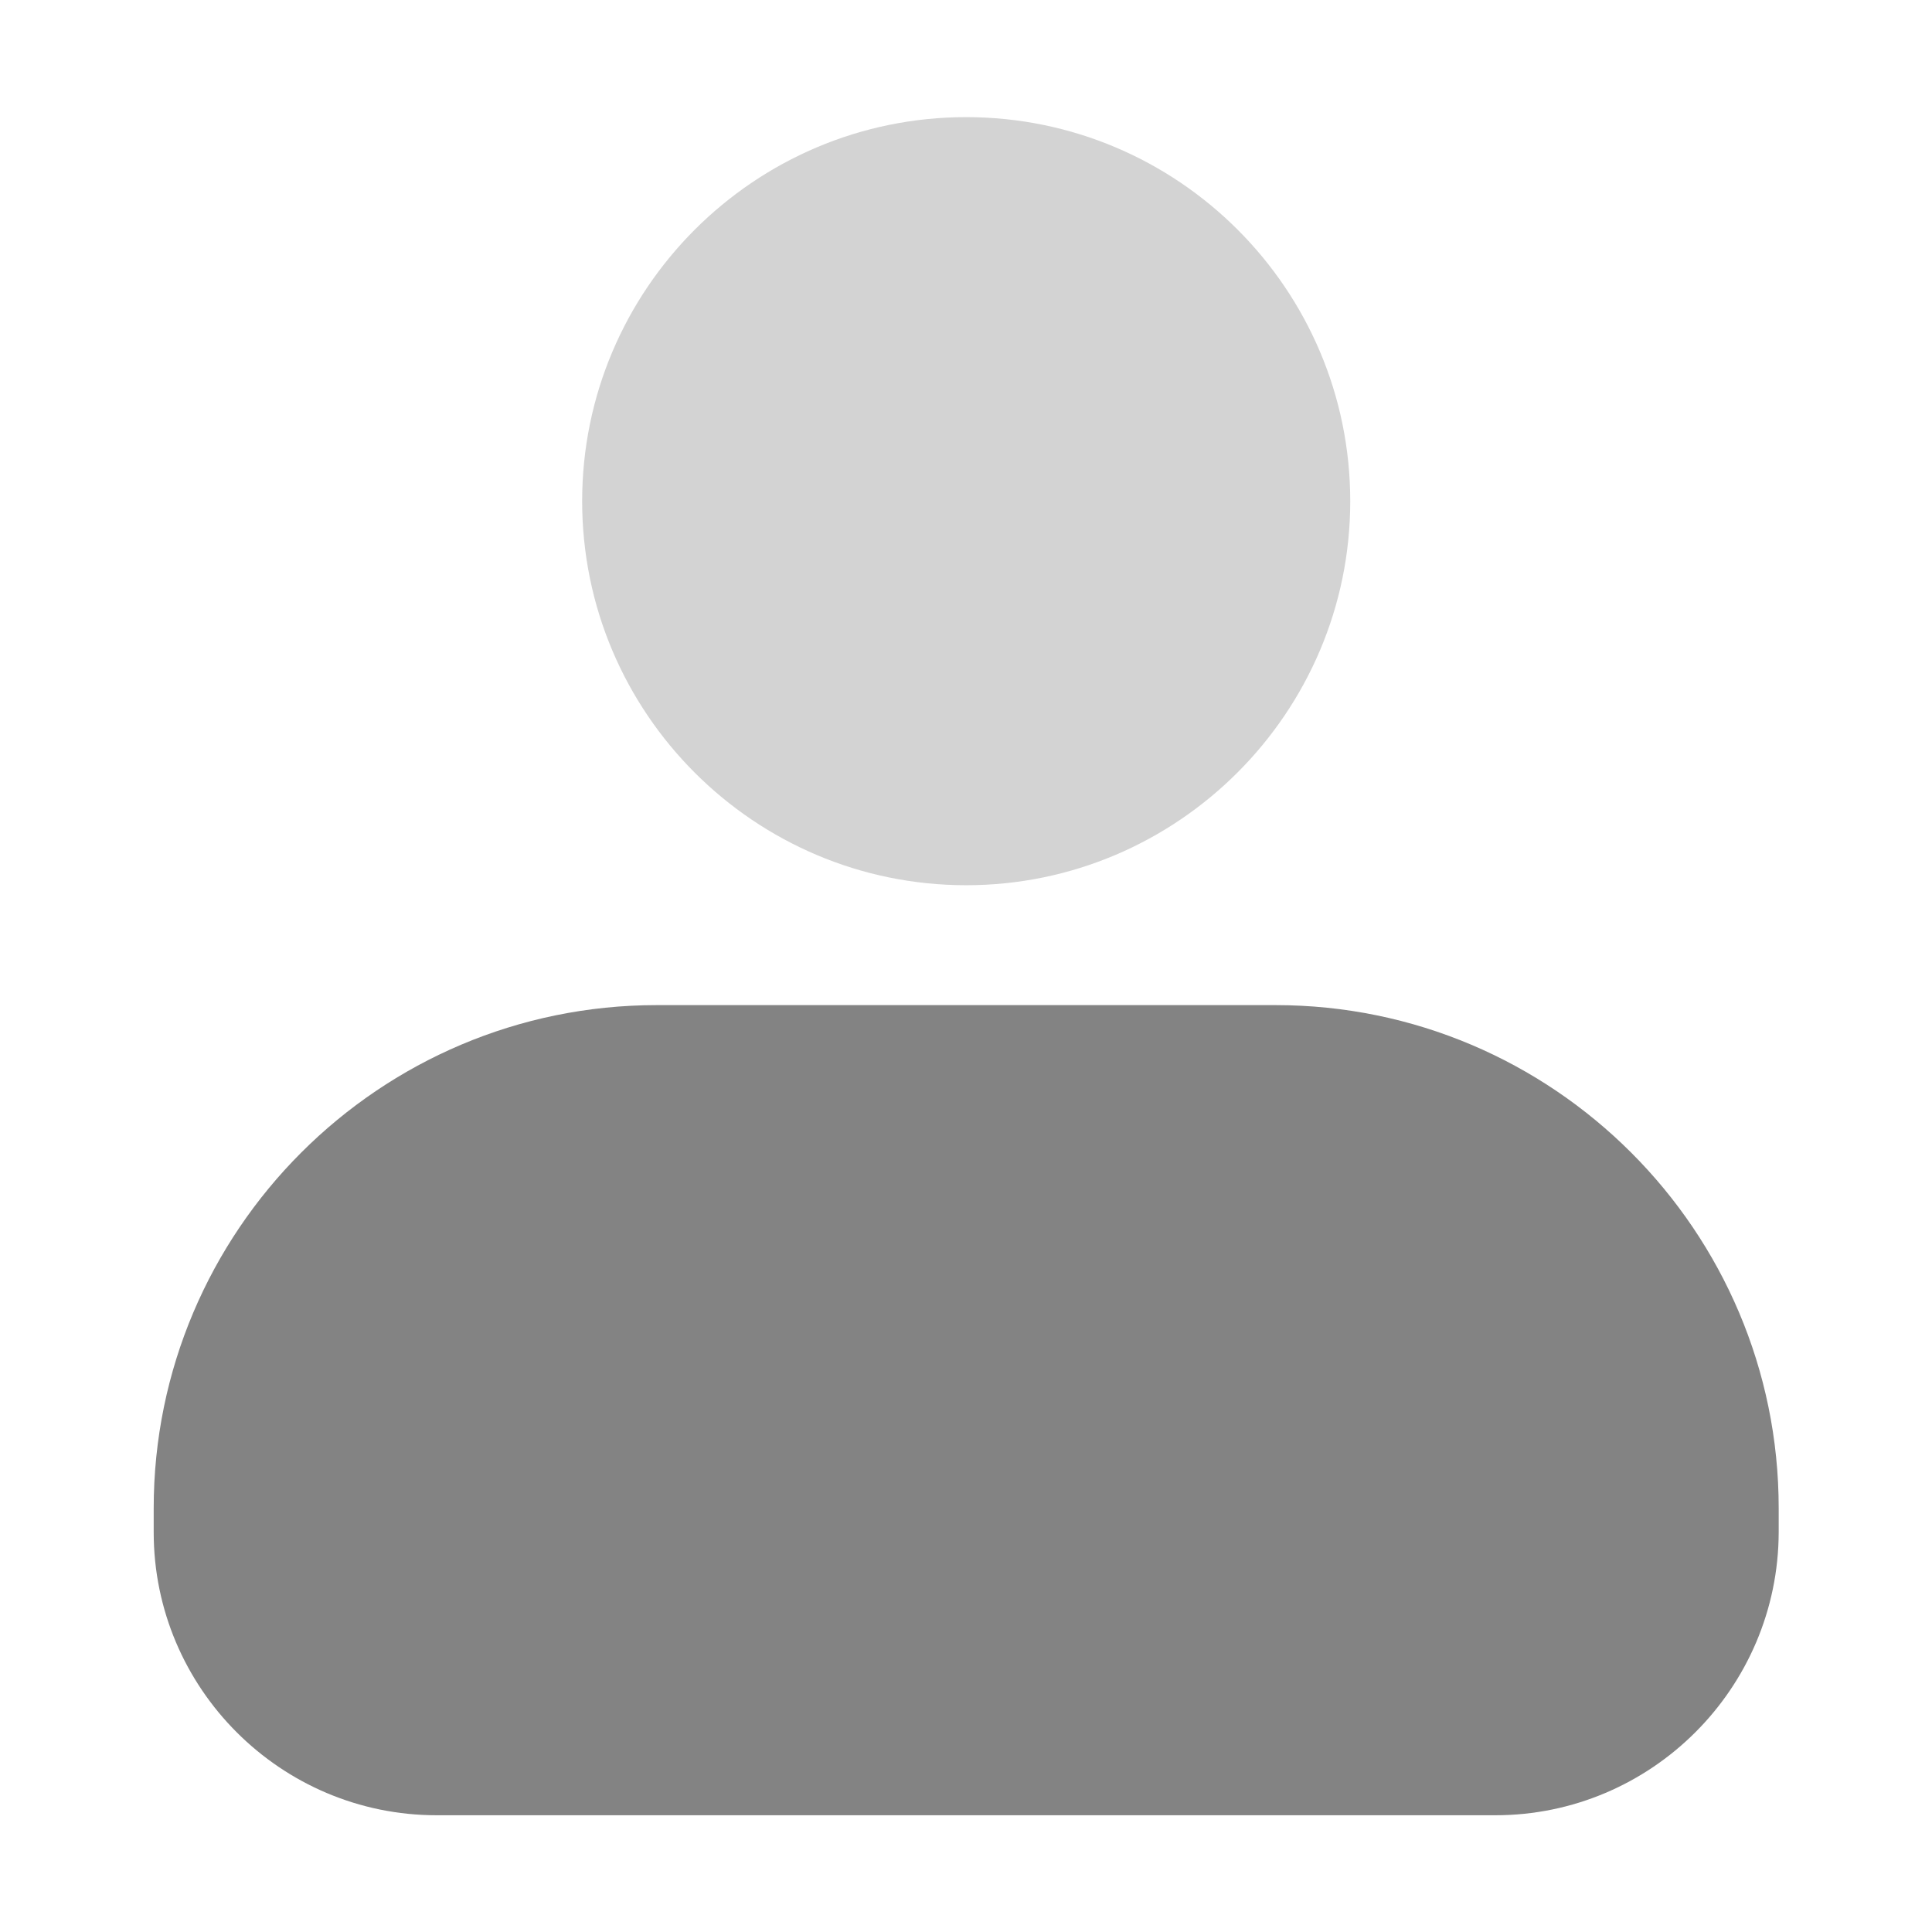 <?xml version="1.0" encoding="utf-8"?>
<!-- Generator: Adobe Illustrator 27.5.0, SVG Export Plug-In . SVG Version: 6.00 Build 0)  -->
<svg version="1.1" id="Layer_1" xmlns="http://www.w3.org/2000/svg" xmlns:xlink="http://www.w3.org/1999/xlink" x="0px" y="0px"
	 viewBox="0 0 491.5 491.5" style="enable-background:new 0 0 491.5 491.5;" xml:space="preserve">
<g id="Layer_x5F_1">
	<g id="_383585808">
		<path id="_383586408" style="fill:#838383;" d="M380.4,461.8H111.1c-39.7,0-72-32.3-72-72v-6.1c0-70.6,57.4-128,128-128h157.4
			c70.6,0,128,57.4,128,128v6.1C452.4,429.5,420.1,461.8,380.4,461.8z"/>
		<path id="_383586432" style="fill:#D3D3D3;" d="M245.8,225.2c-53.9,0-97.7-43.8-97.7-97.7s43.8-97.7,97.7-97.7
			s97.7,43.8,97.7,97.7C343.5,181.3,299.6,225.2,245.8,225.2z"/>
	</g>
</g>
</svg>
